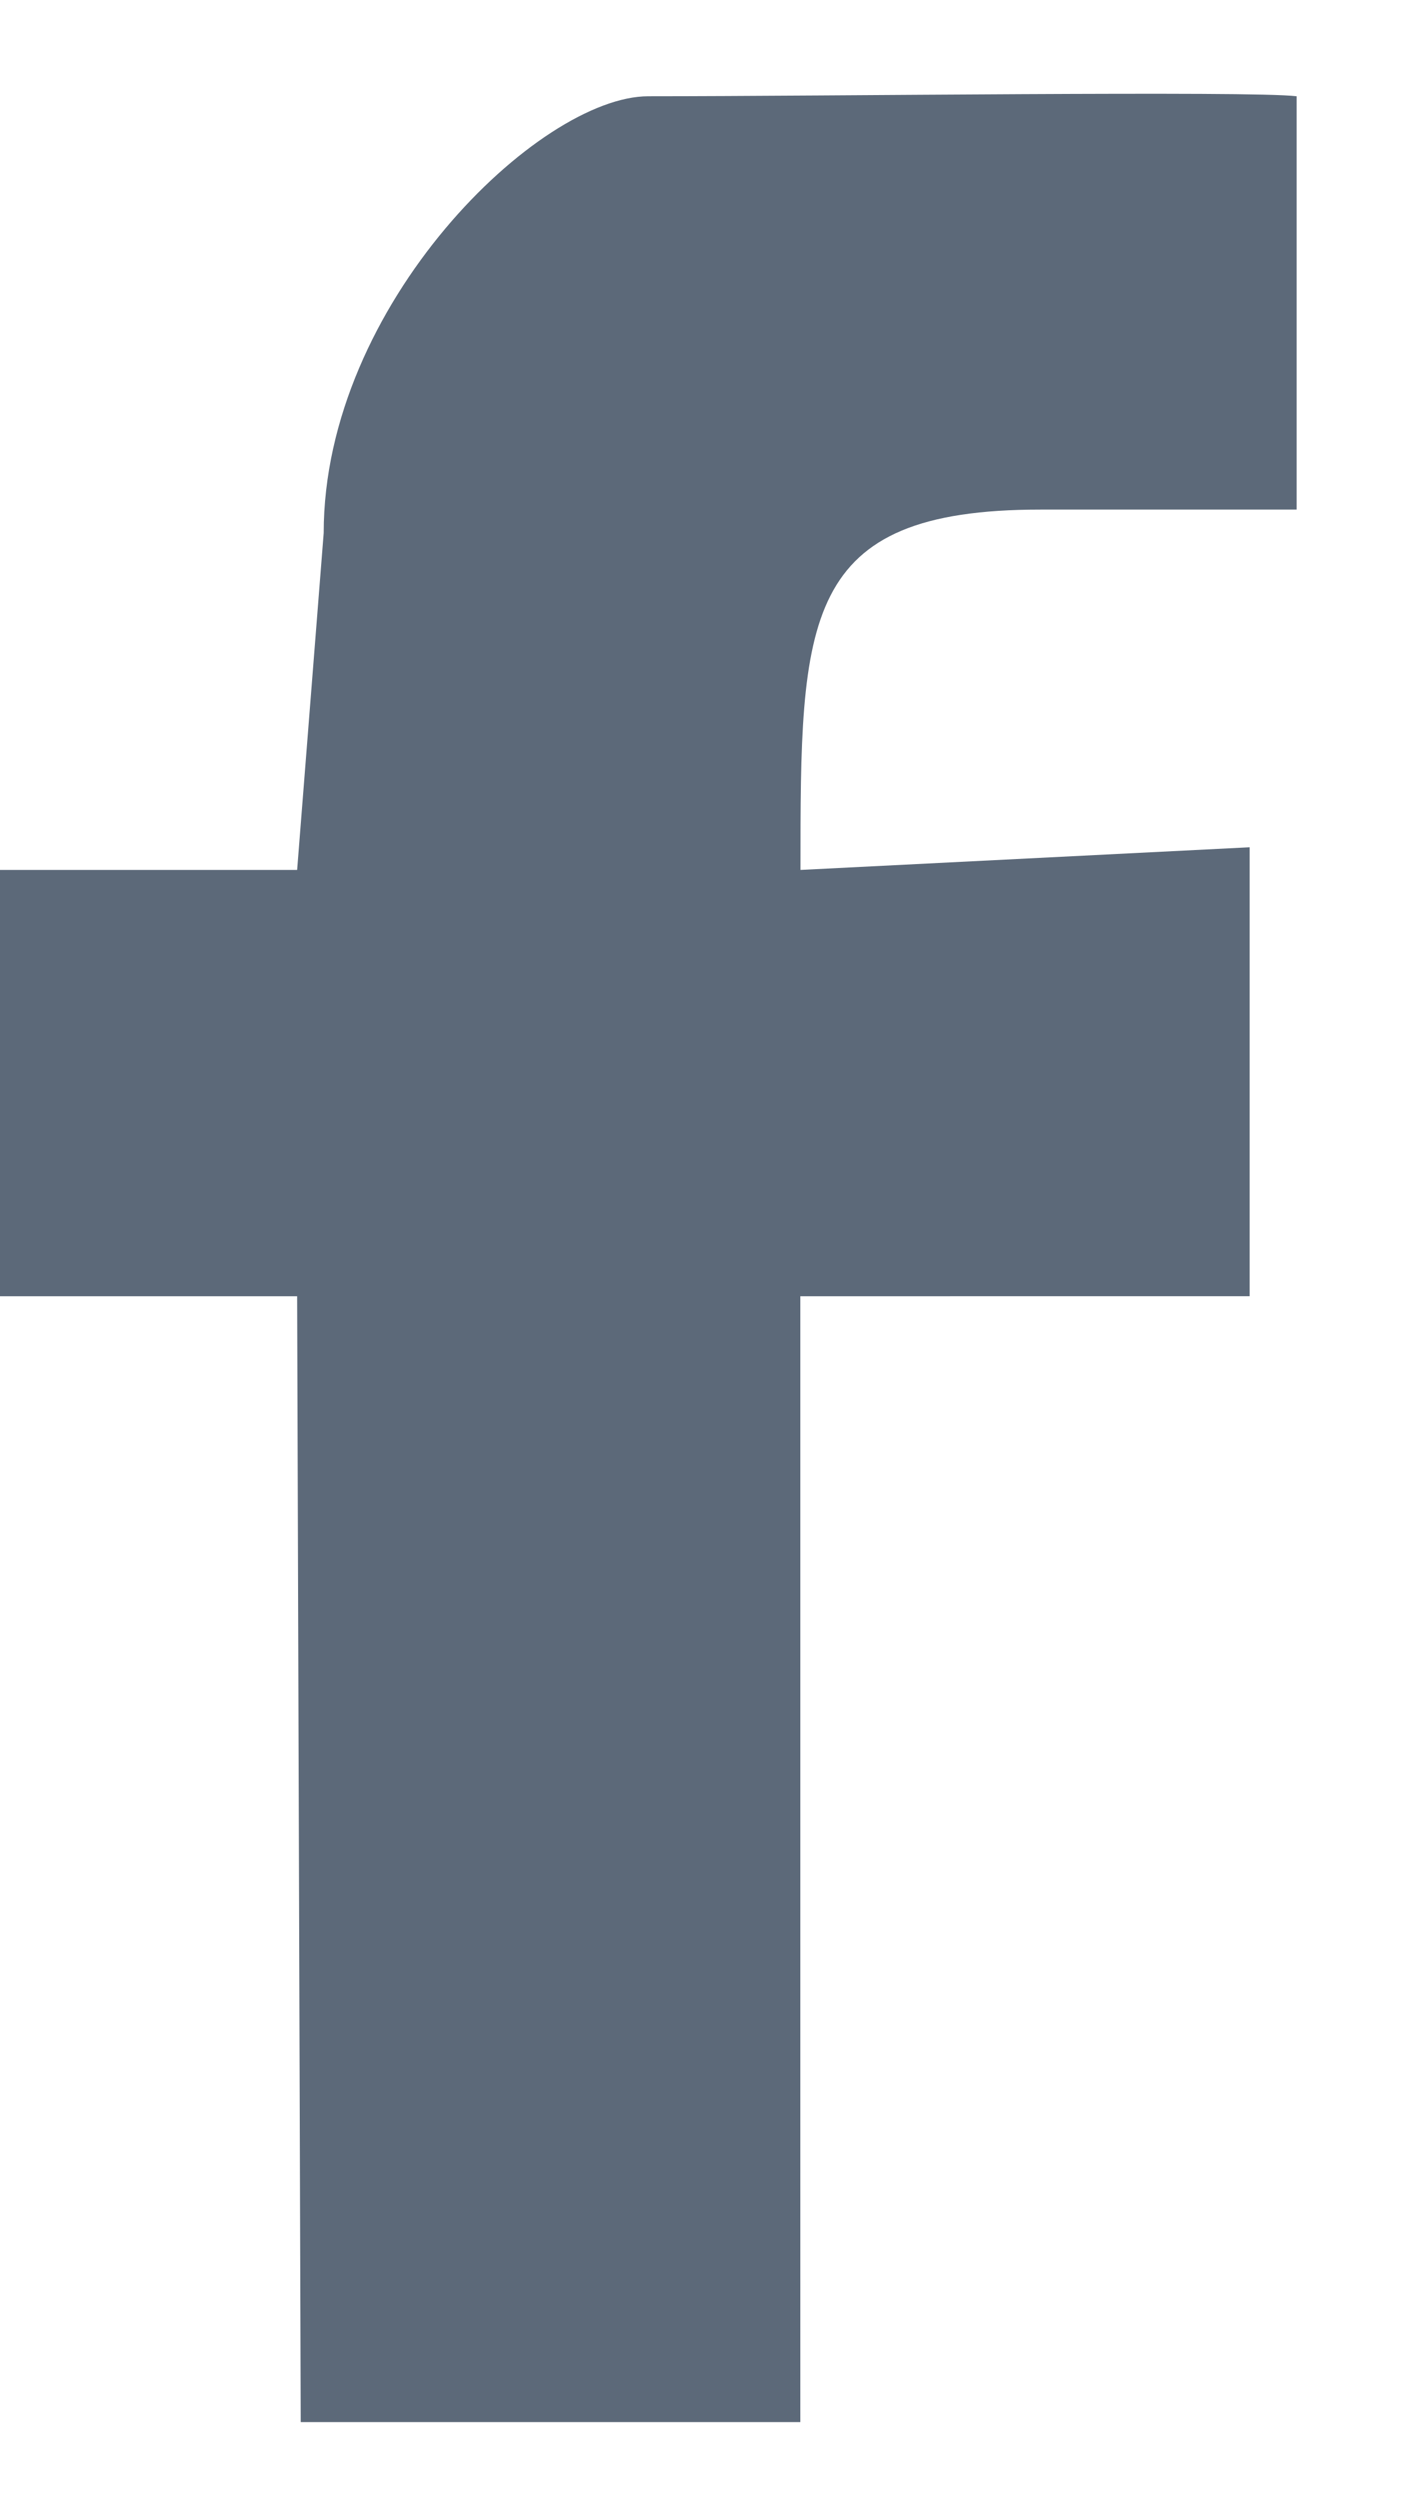 <svg width="9" height="16" viewBox="0 0 9 16" fill="none" xmlns="http://www.w3.org/2000/svg"><path fill-rule="evenodd" clip-rule="evenodd" d="M1.902 8.295H0V5.567h1.902l.17-2.156C2.072 1.945 3.453.616 4.15.616c1.133 0 3.866-.036 4.15 0v2.645H6.66c-1.536 0-1.536.7-1.536 2.306l2.875-.145v2.873H5.123V15.5H1.925l-.023-7.205z" fill="#5C6979"/></svg>